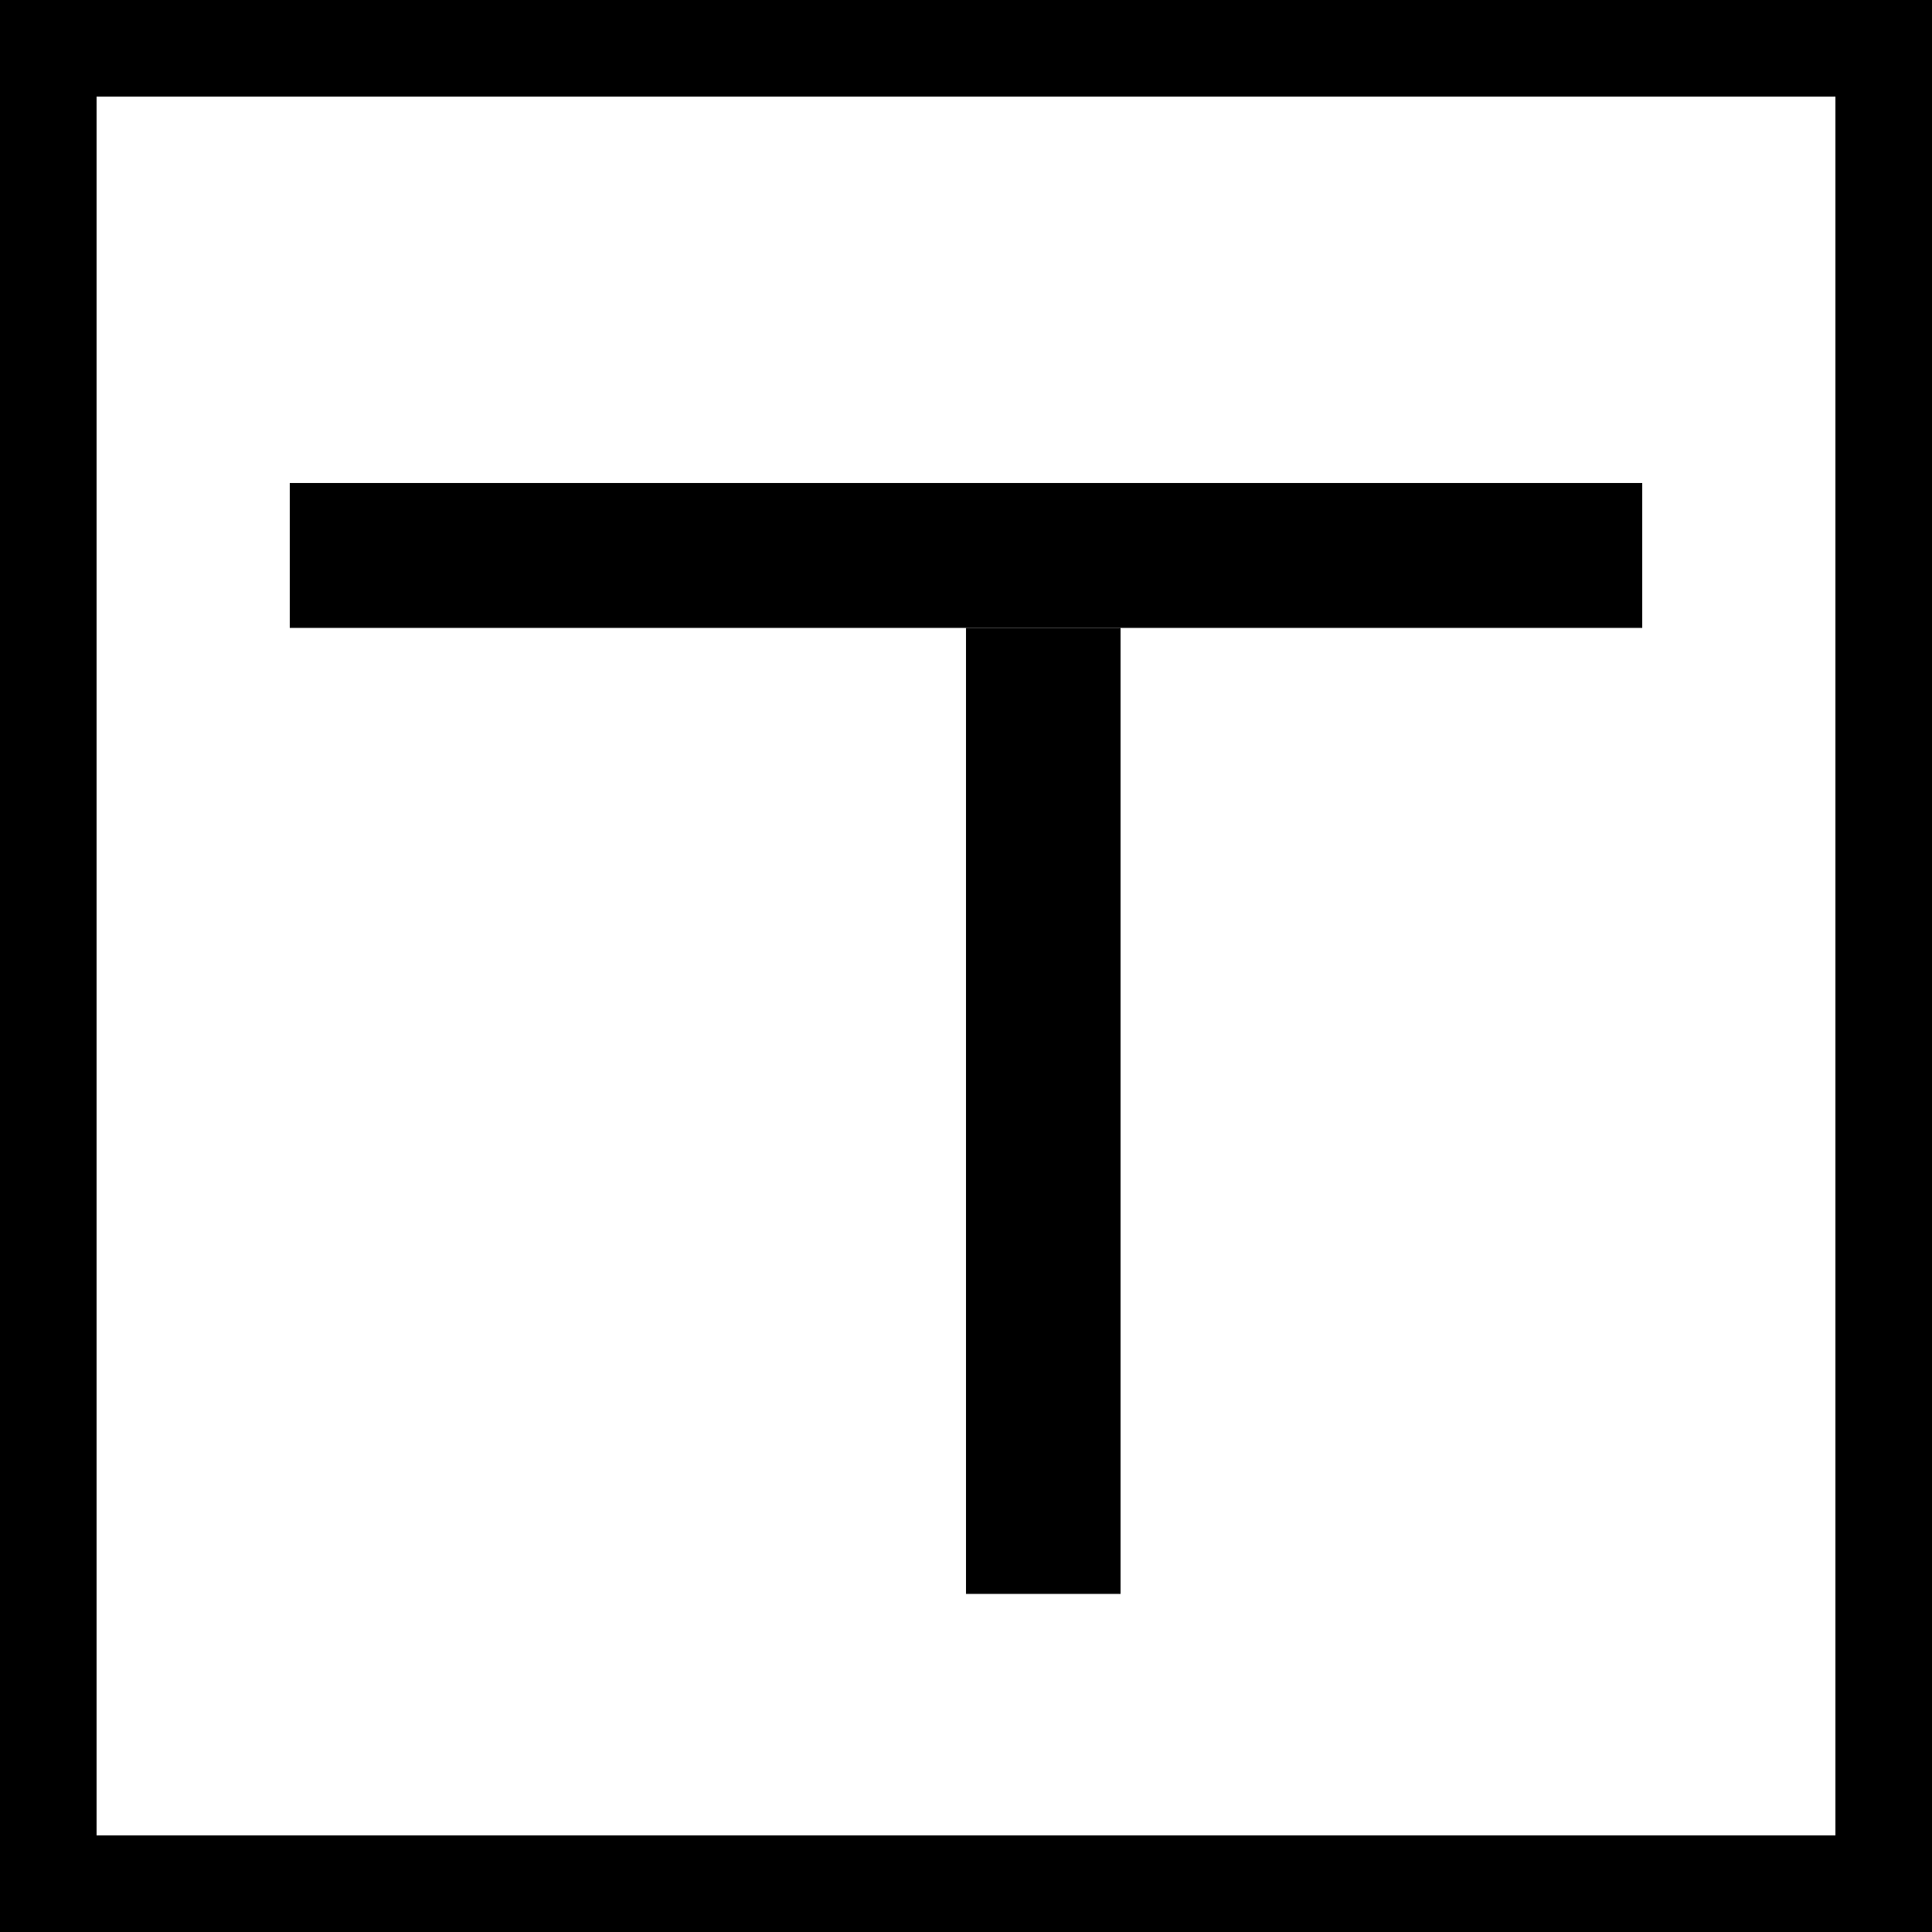 <svg height="200" width="200" xmlns="http://www.w3.org/2000/svg" version="1.1">
	<rect height="200" width="200"/>
	<rect height="180" width="180" fill="white" x="10" y="10"/>
	<rect height="15" width="140" x="30" y="50"/>
	<rect height="100" width="16" x="100" y="65"/>
	<line x1="89" y1="65" x2="89" y2="90"/>
</svg>